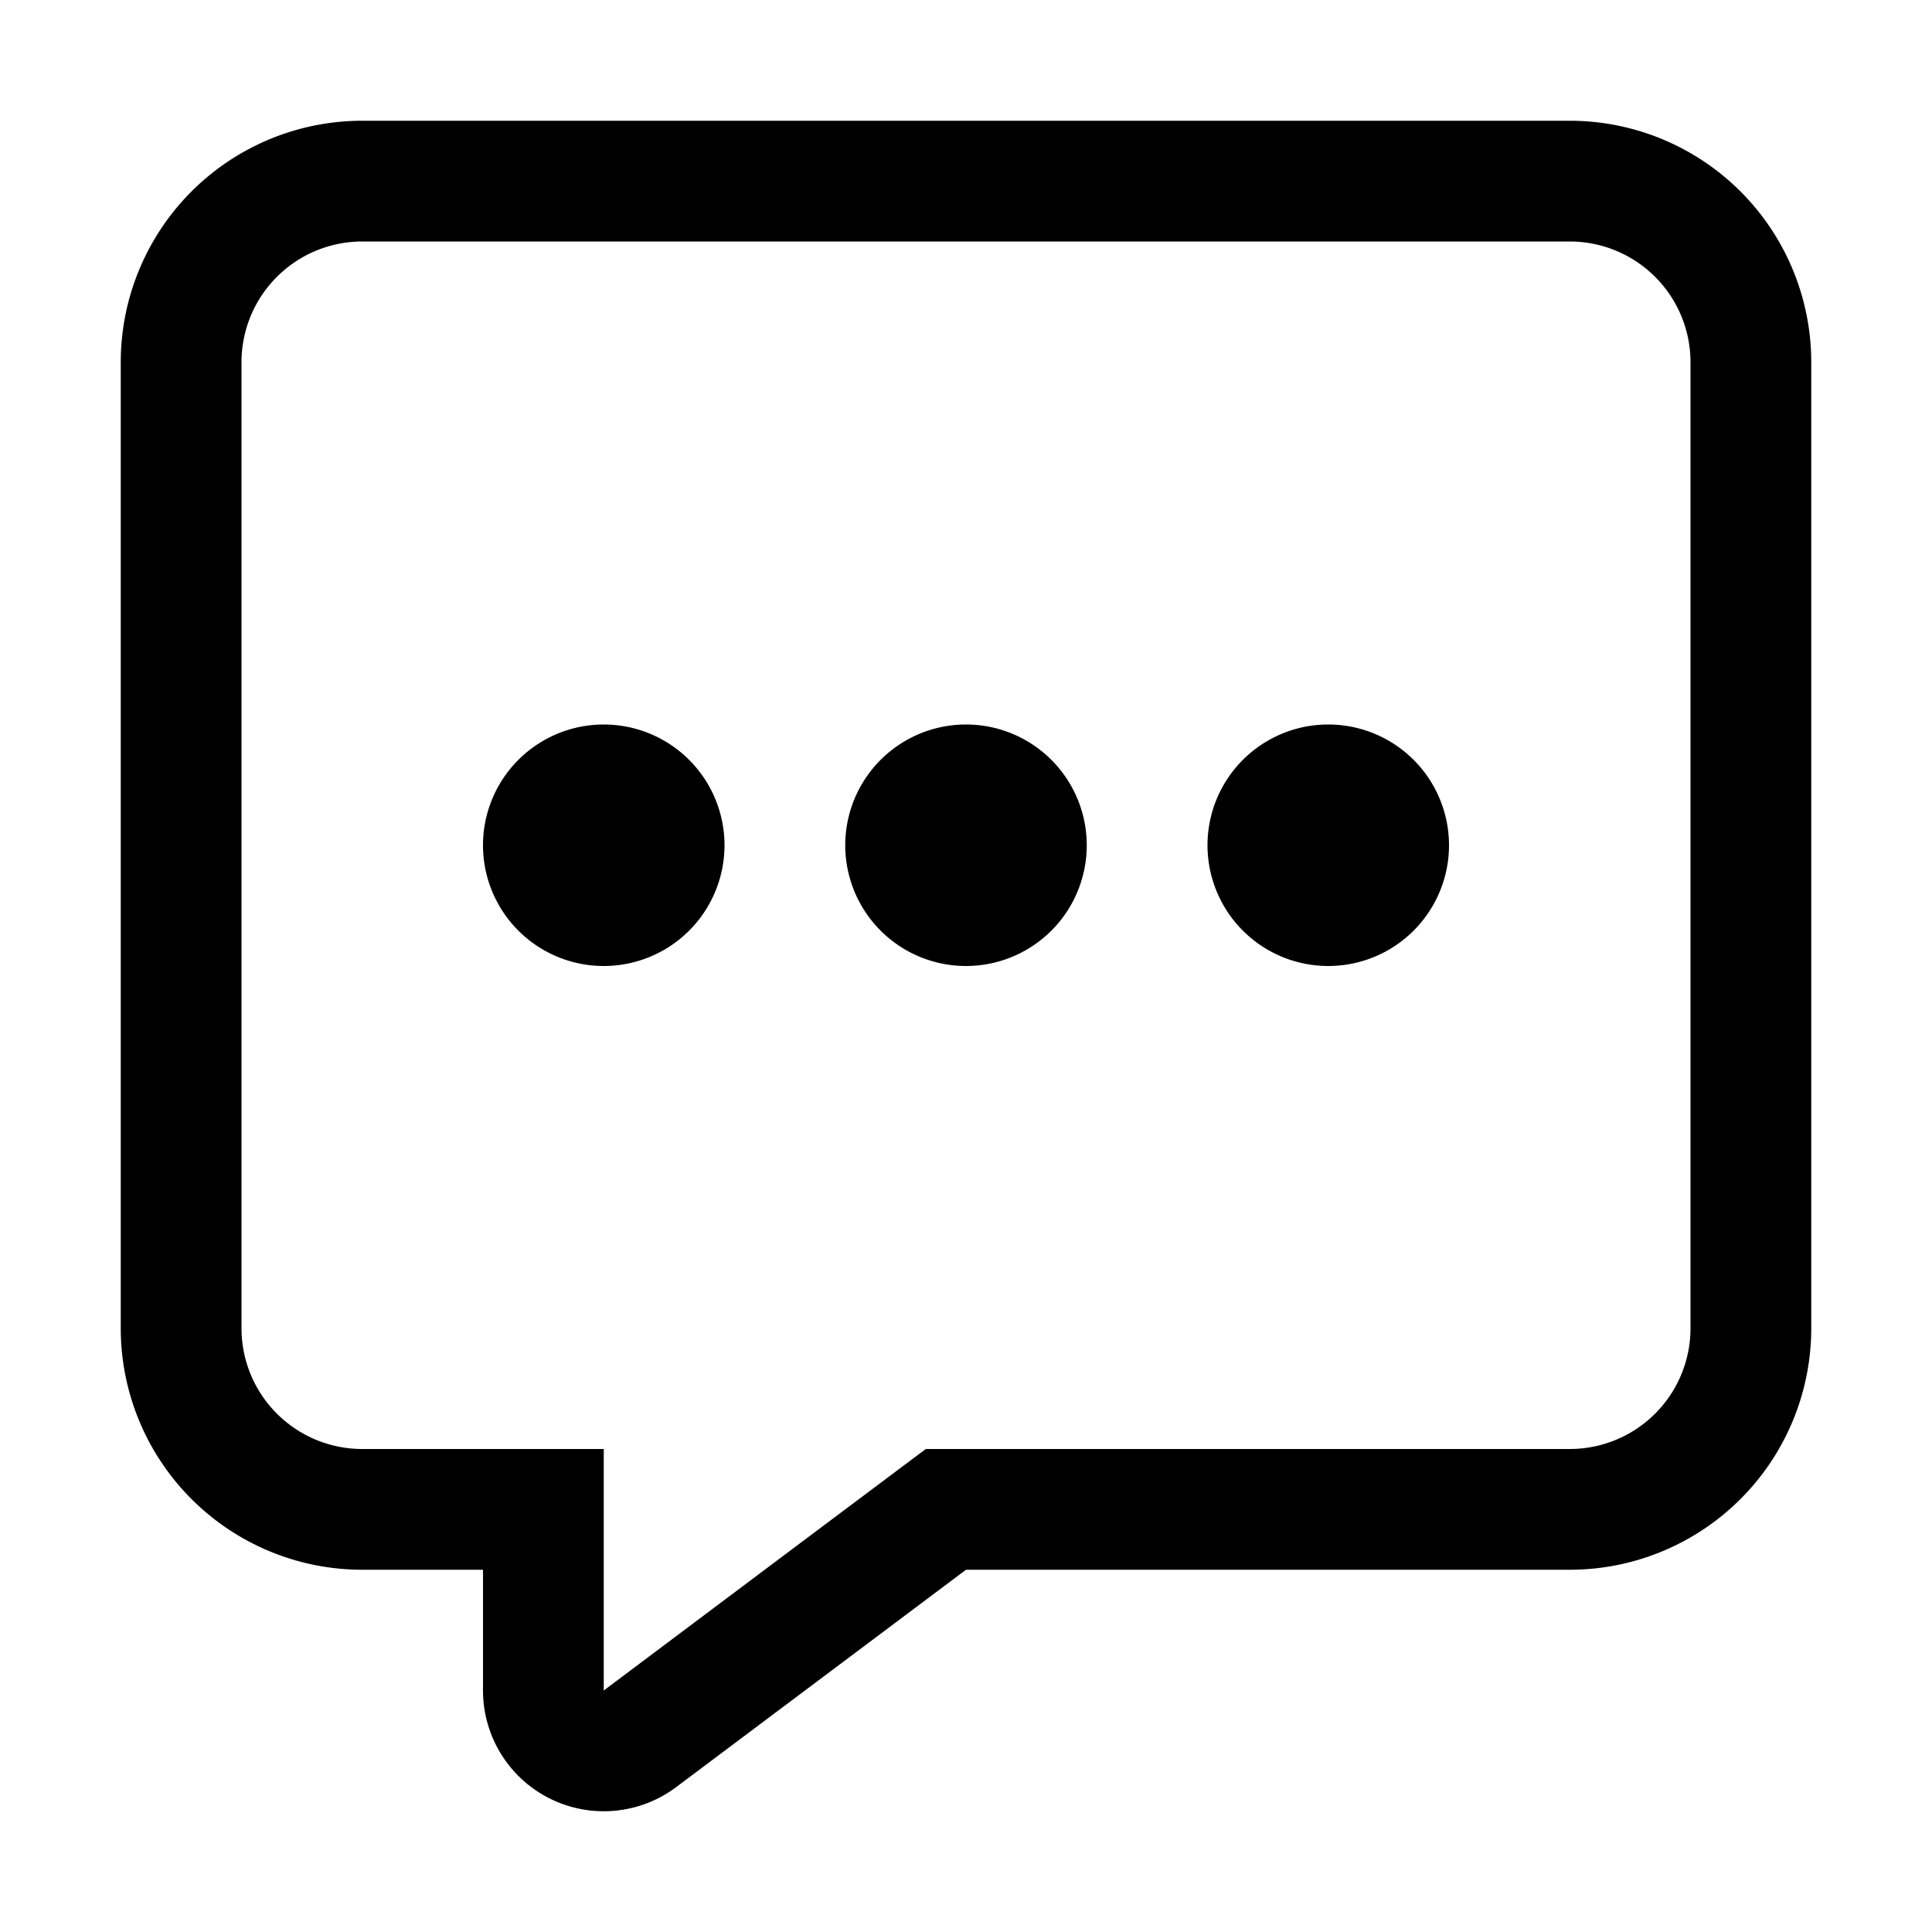 <svg id="icon-comment-dots-outline" xmlns="http://www.w3.org/2000/svg" viewBox="0 0 16 16">
    <path d="M3 2h10a1 1 0 0 1 1 1v8a1 1 0 0 1-1 1H7.667l-1.334 1L5 14v-2H3a1 1 0 0 1-1-1V3a1 1 0 0 1 1-1Zm10 11H8l-2.4 1.8A1 1 0 0 1 4 14v-1H3a2 2 0 0 1-2-2V3a2 2 0 0 1 2-2h10a2 2 0 0 1 2 2v8a2 2 0 0 1-2 2ZM5 8a1 1 0 1 0 0-2 1 1 0 0 0 0 2Zm3 0a1 1 0 1 0 0-2 1 1 0 0 0 0 2Zm4-1a1 1 0 1 1-2 0 1 1 0 0 1 2 0Z" fill-rule="evenodd"/>
</svg>